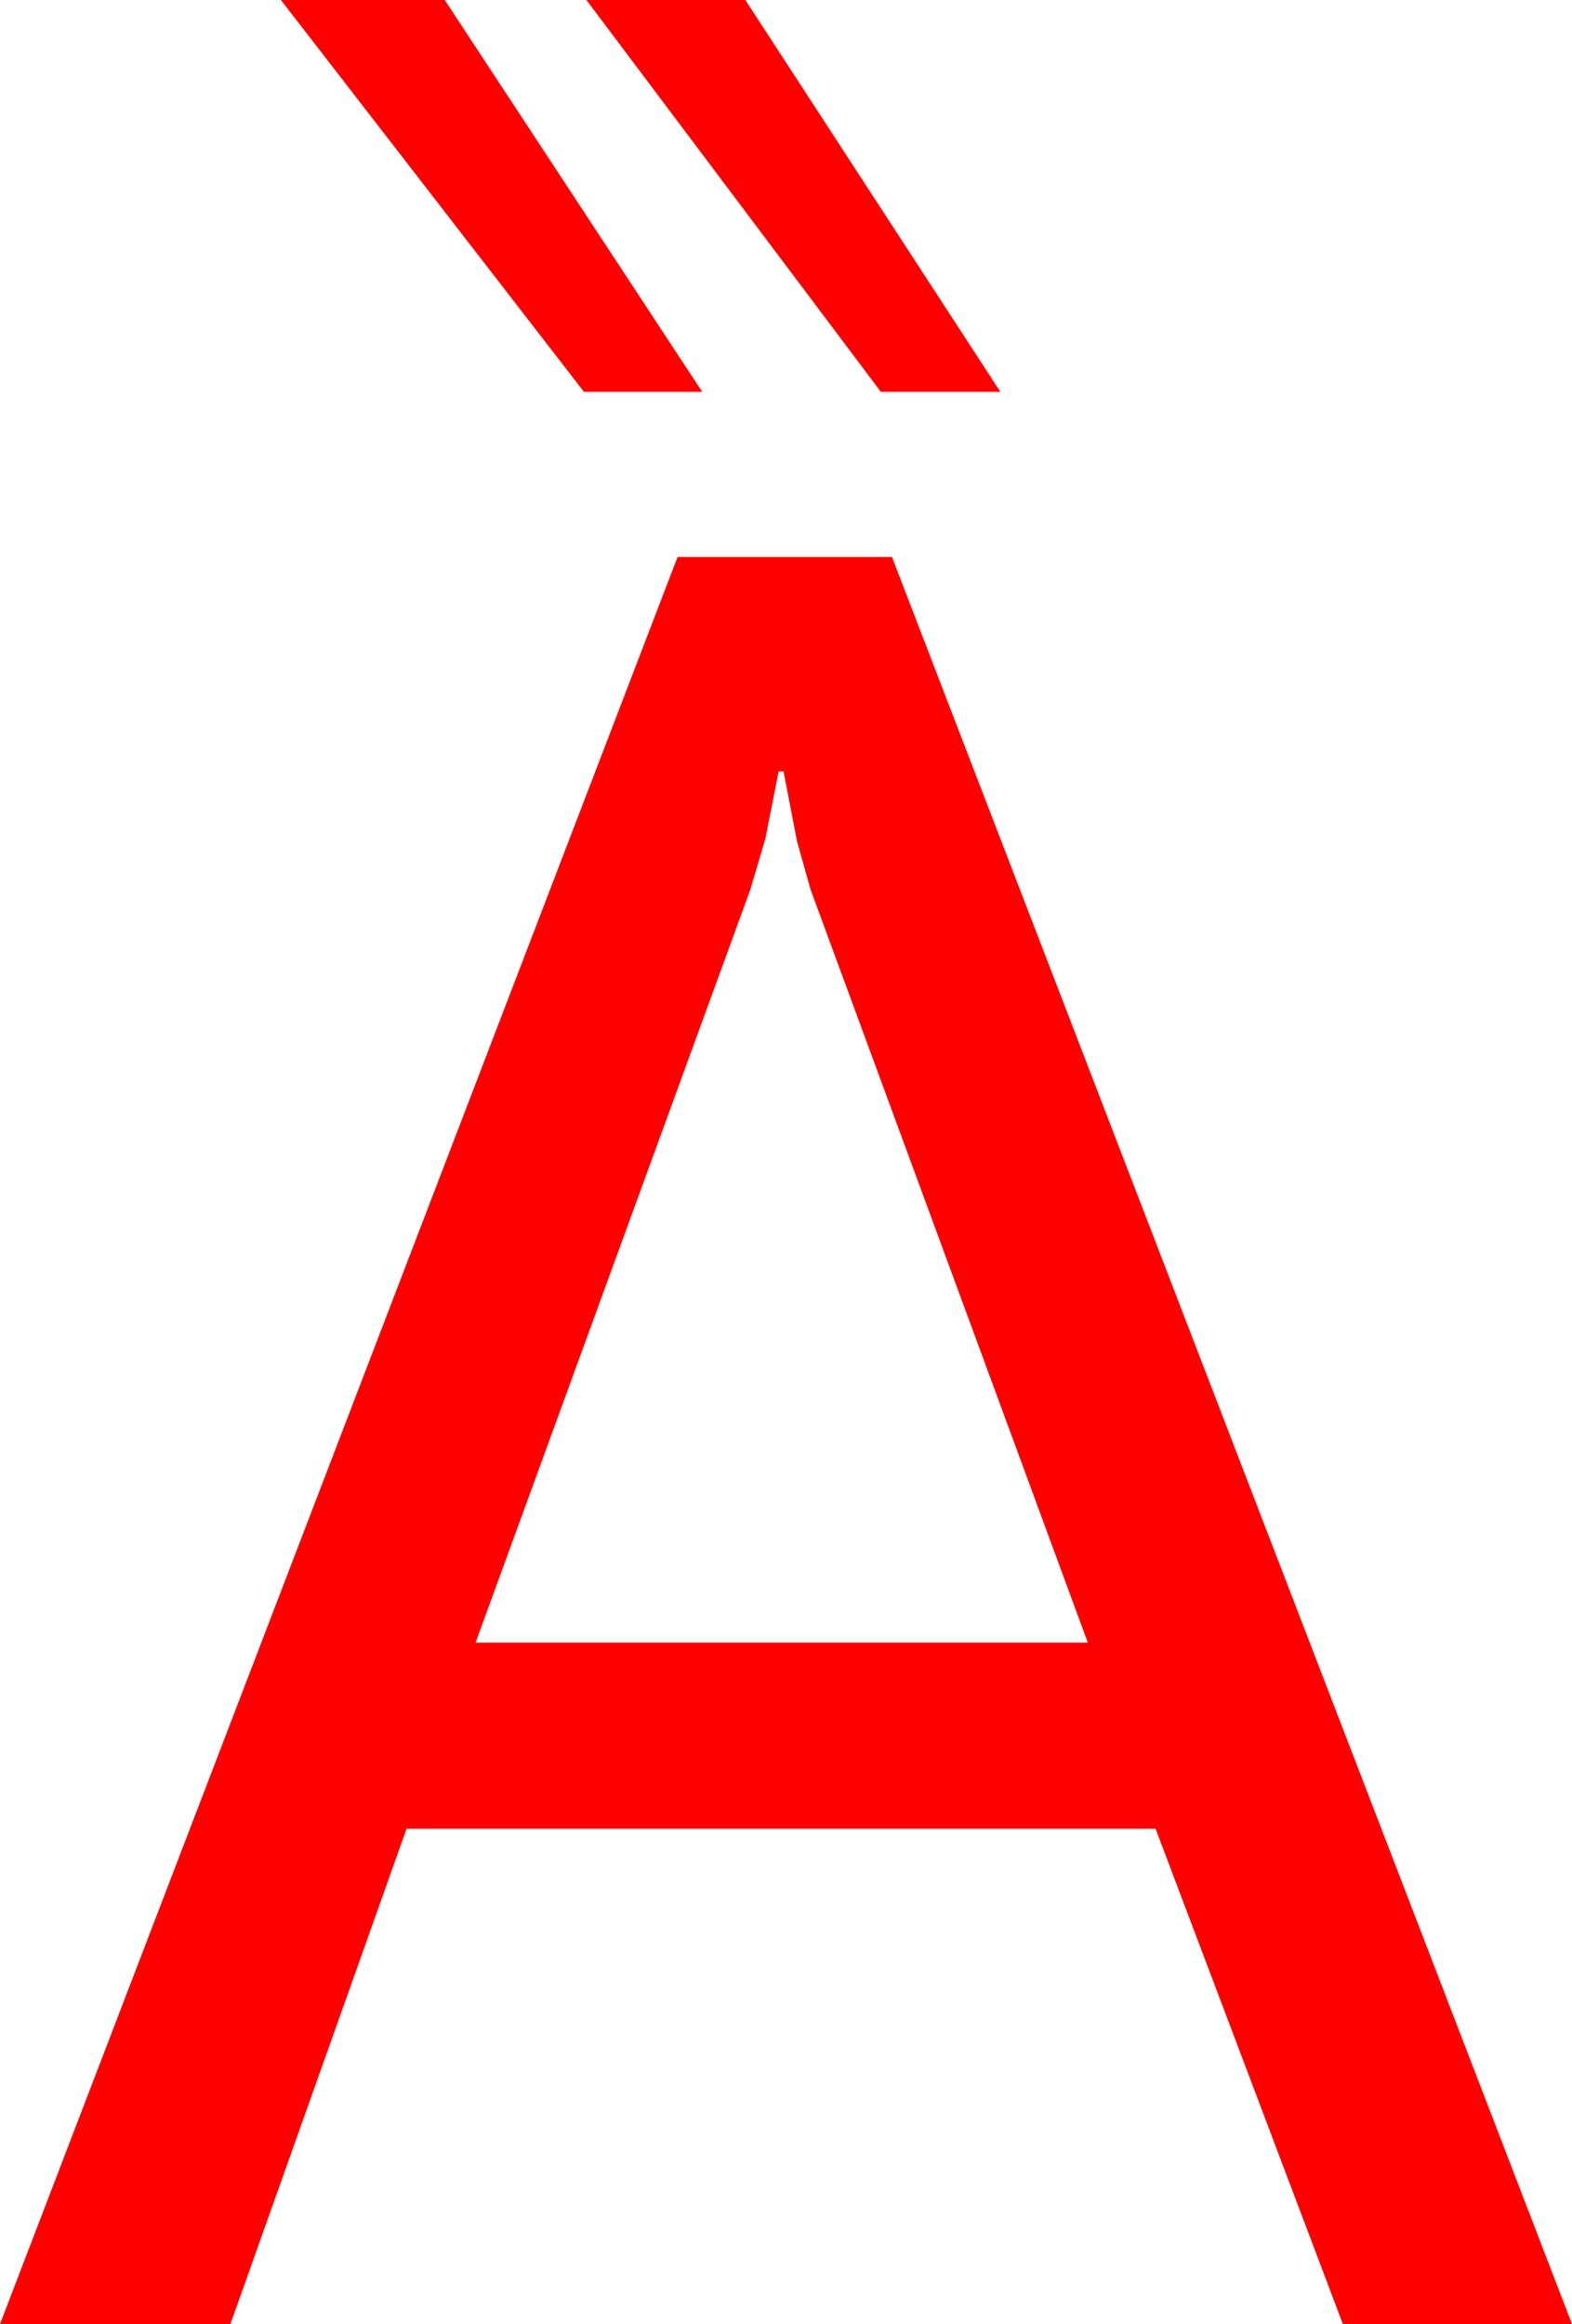 <?xml version="1.0" encoding="utf-8"?>
<!DOCTYPE svg PUBLIC "-//W3C//DTD SVG 1.1//EN" "http://www.w3.org/Graphics/SVG/1.1/DTD/svg11.dtd">
<svg width="37.383" height="55.254" xmlns="http://www.w3.org/2000/svg" xmlns:xlink="http://www.w3.org/1999/xlink" xmlns:xml="http://www.w3.org/XML/1998/namespace" version="1.1">
  <g>
    <g>
      <path style="fill:#FF0000;fill-opacity:1" d="M18.516,18.34L18.201,19.937 17.842,21.152 11.309,39.053 25.869,39.053 19.277,21.152 18.955,20.01 18.633,18.34 18.516,18.34z M16.113,13.242L21.211,13.242 37.383,55.254 31.934,55.254 27.48,43.477 9.668,43.477 5.479,55.254 0,55.254 16.113,13.242z M13.945,0L17.725,0 23.789,9.316 20.947,9.316 13.945,0z M6.68,0L10.576,0 16.699,9.316 13.887,9.316 6.68,0z" />
    </g>
  </g>
</svg>